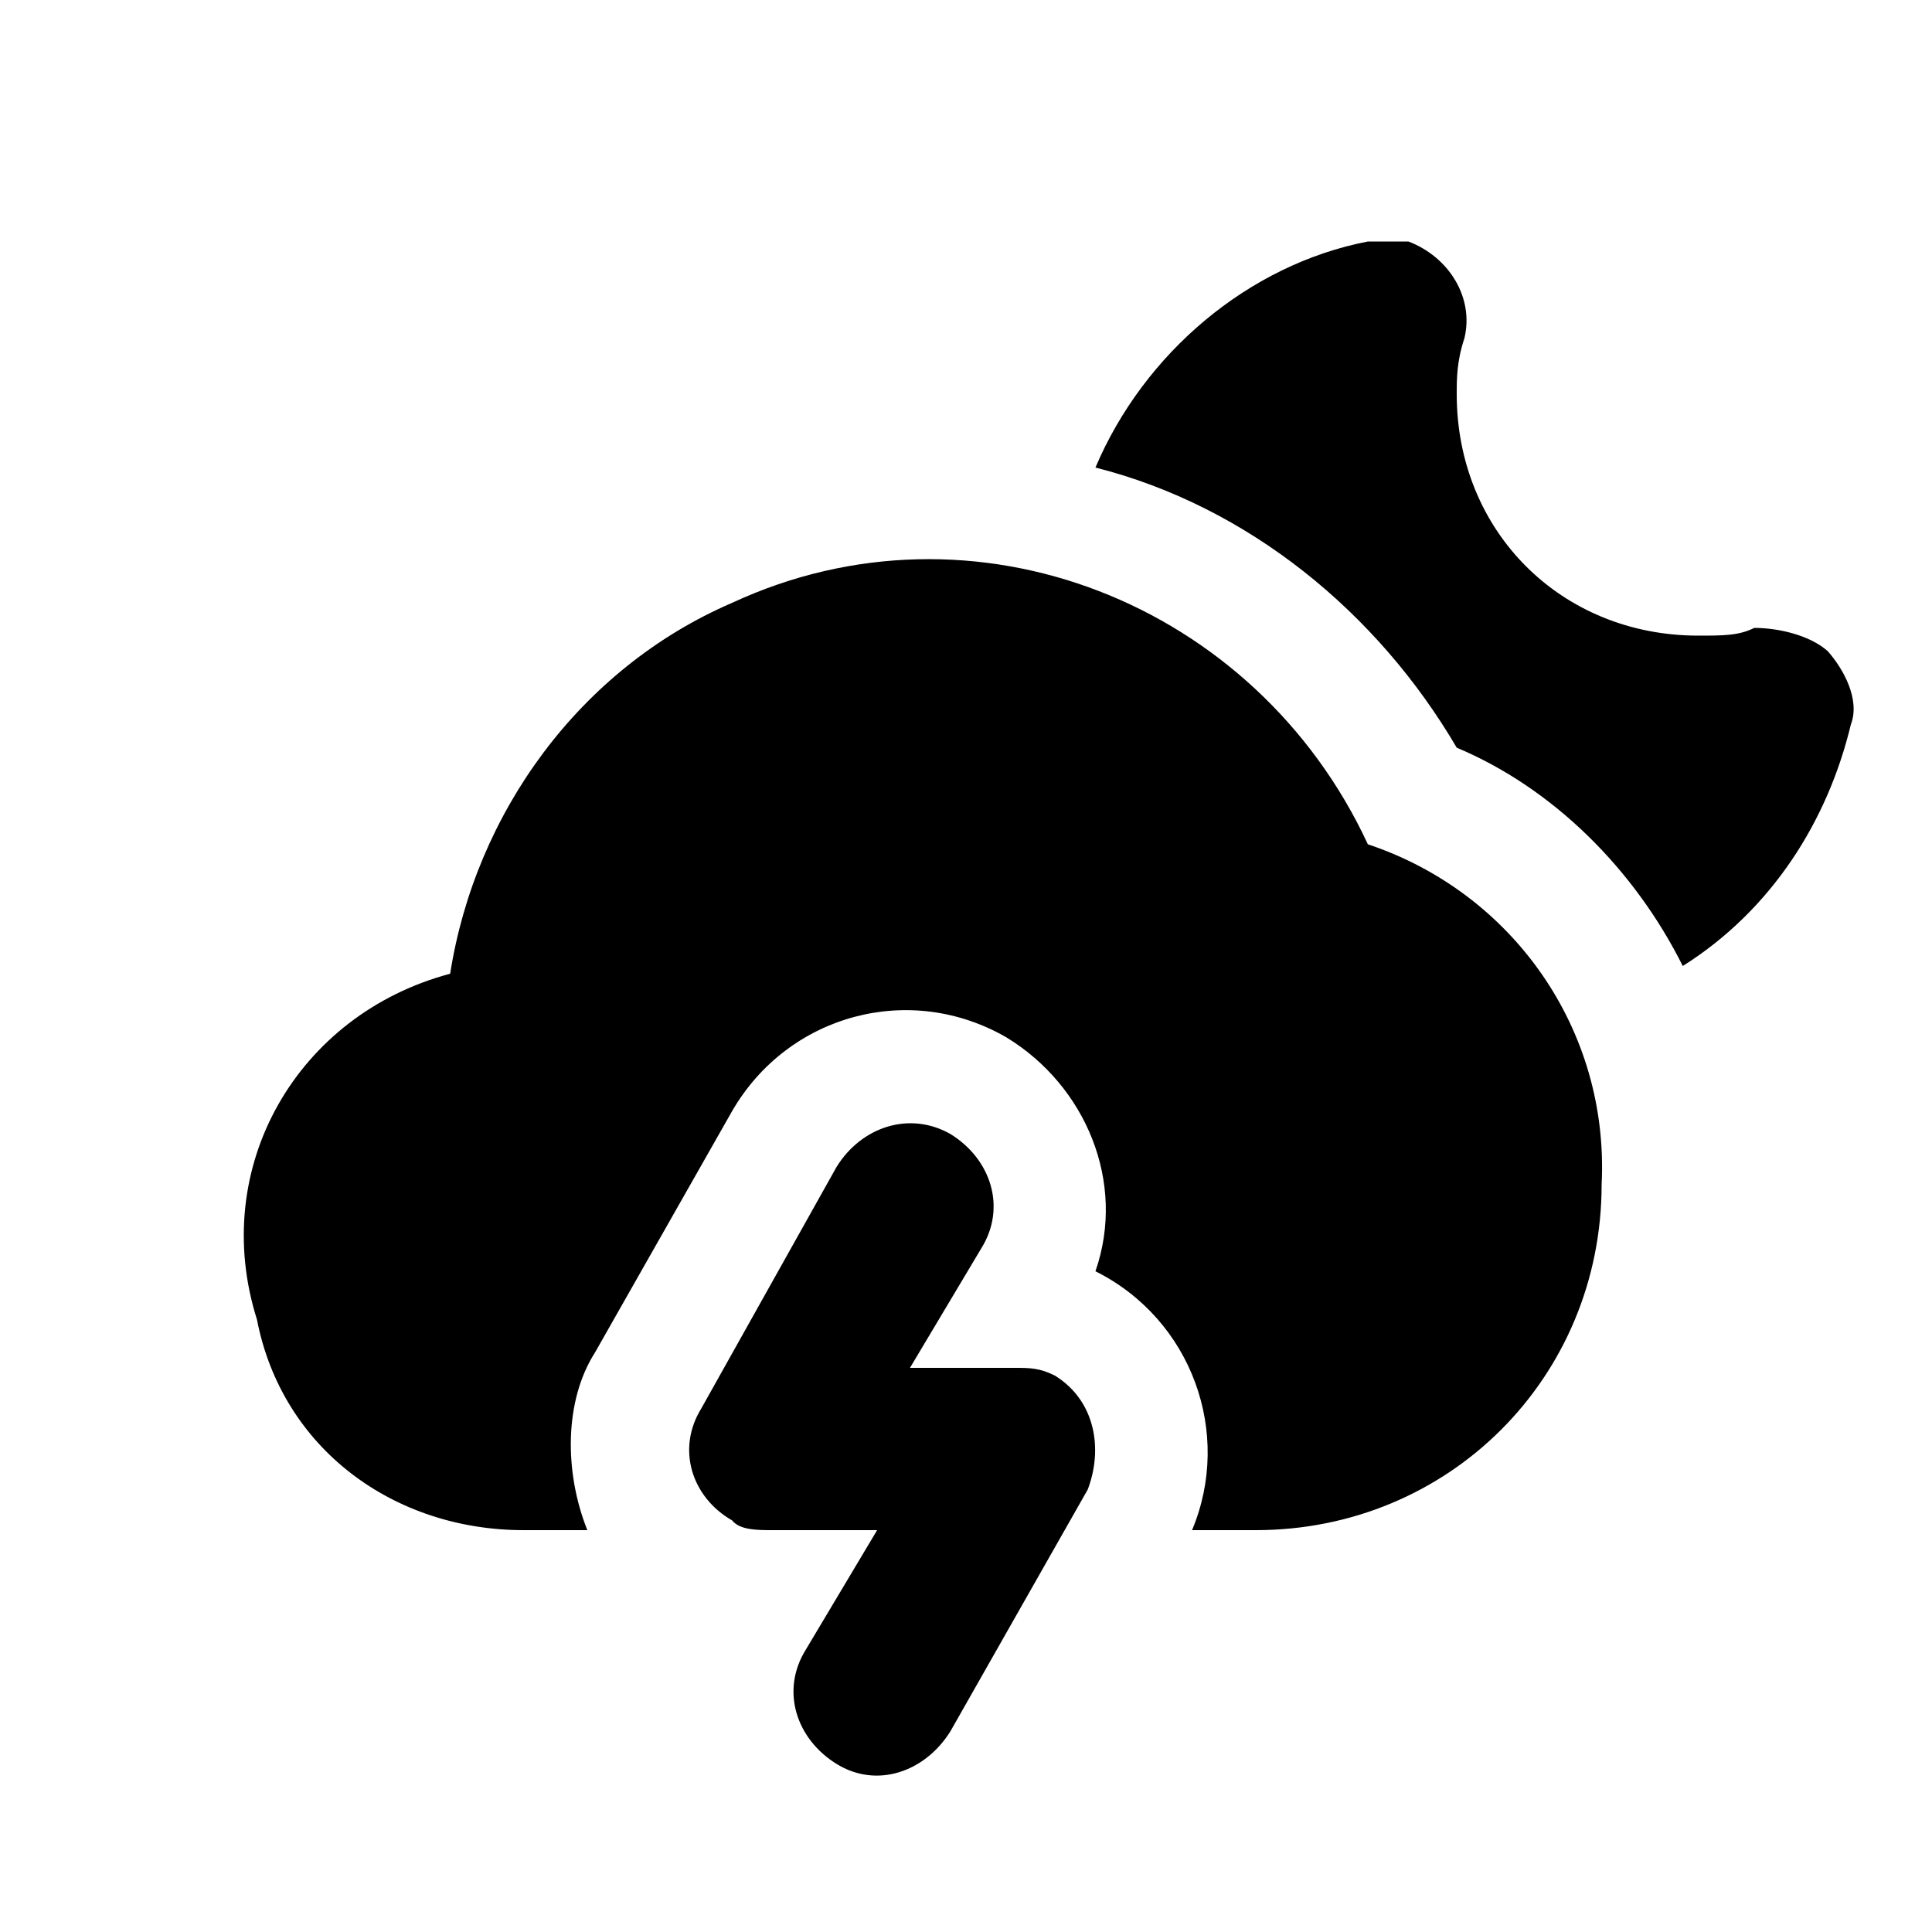 <svg xmlns="http://www.w3.org/2000/svg" width="24" height="24" viewBox="0 0 24 24">
    <path d="M16.992 10.488c-1.392-3-4.896-4.392-7.896-3-1.896 0.816-3.192 2.616-3.504 4.608-1.896 0.504-3 2.4-2.4 4.296 0.312 1.608 1.704 2.616 3.312 2.616h0.792c-0.288-0.72-0.288-1.608 0.096-2.208l1.704-3c0.696-1.2 2.208-1.608 3.408-0.912 0.984 0.6 1.488 1.8 1.104 2.904 1.2 0.6 1.704 2.016 1.2 3.216h0.792c2.4 0 4.296-1.896 4.296-4.296 0.096-1.92-1.104-3.624-2.904-4.224zM13.104 17.088c-0.192-0.096-0.312-0.096-0.504-0.096h-1.296l0.888-1.488c0.312-0.504 0.12-1.104-0.384-1.416-0.504-0.288-1.104-0.096-1.416 0.408l-1.68 3c-0.312 0.504-0.12 1.104 0.384 1.392 0.096 0.12 0.312 0.12 0.504 0.12h1.296l-0.888 1.488c-0.312 0.504-0.12 1.104 0.384 1.416s1.104 0.096 1.416-0.408l1.704-3c0.192-0.504 0.096-1.104-0.408-1.416zM22.704 8.088c-0.216-0.192-0.6-0.288-0.912-0.288-0.192 0.096-0.384 0.096-0.696 0.096-1.704 0-3-1.296-3-3 0-0.192 0-0.408 0.096-0.696 0.12-0.504-0.192-1.008-0.696-1.2-0.192 0-0.288 0-0.504 0-1.488 0.288-2.784 1.392-3.384 2.808 1.896 0.48 3.504 1.8 4.488 3.48 1.2 0.504 2.208 1.512 2.808 2.712 1.104-0.696 1.8-1.8 2.088-3 0.12-0.312-0.096-0.696-0.288-0.912z"></path>
</svg>
